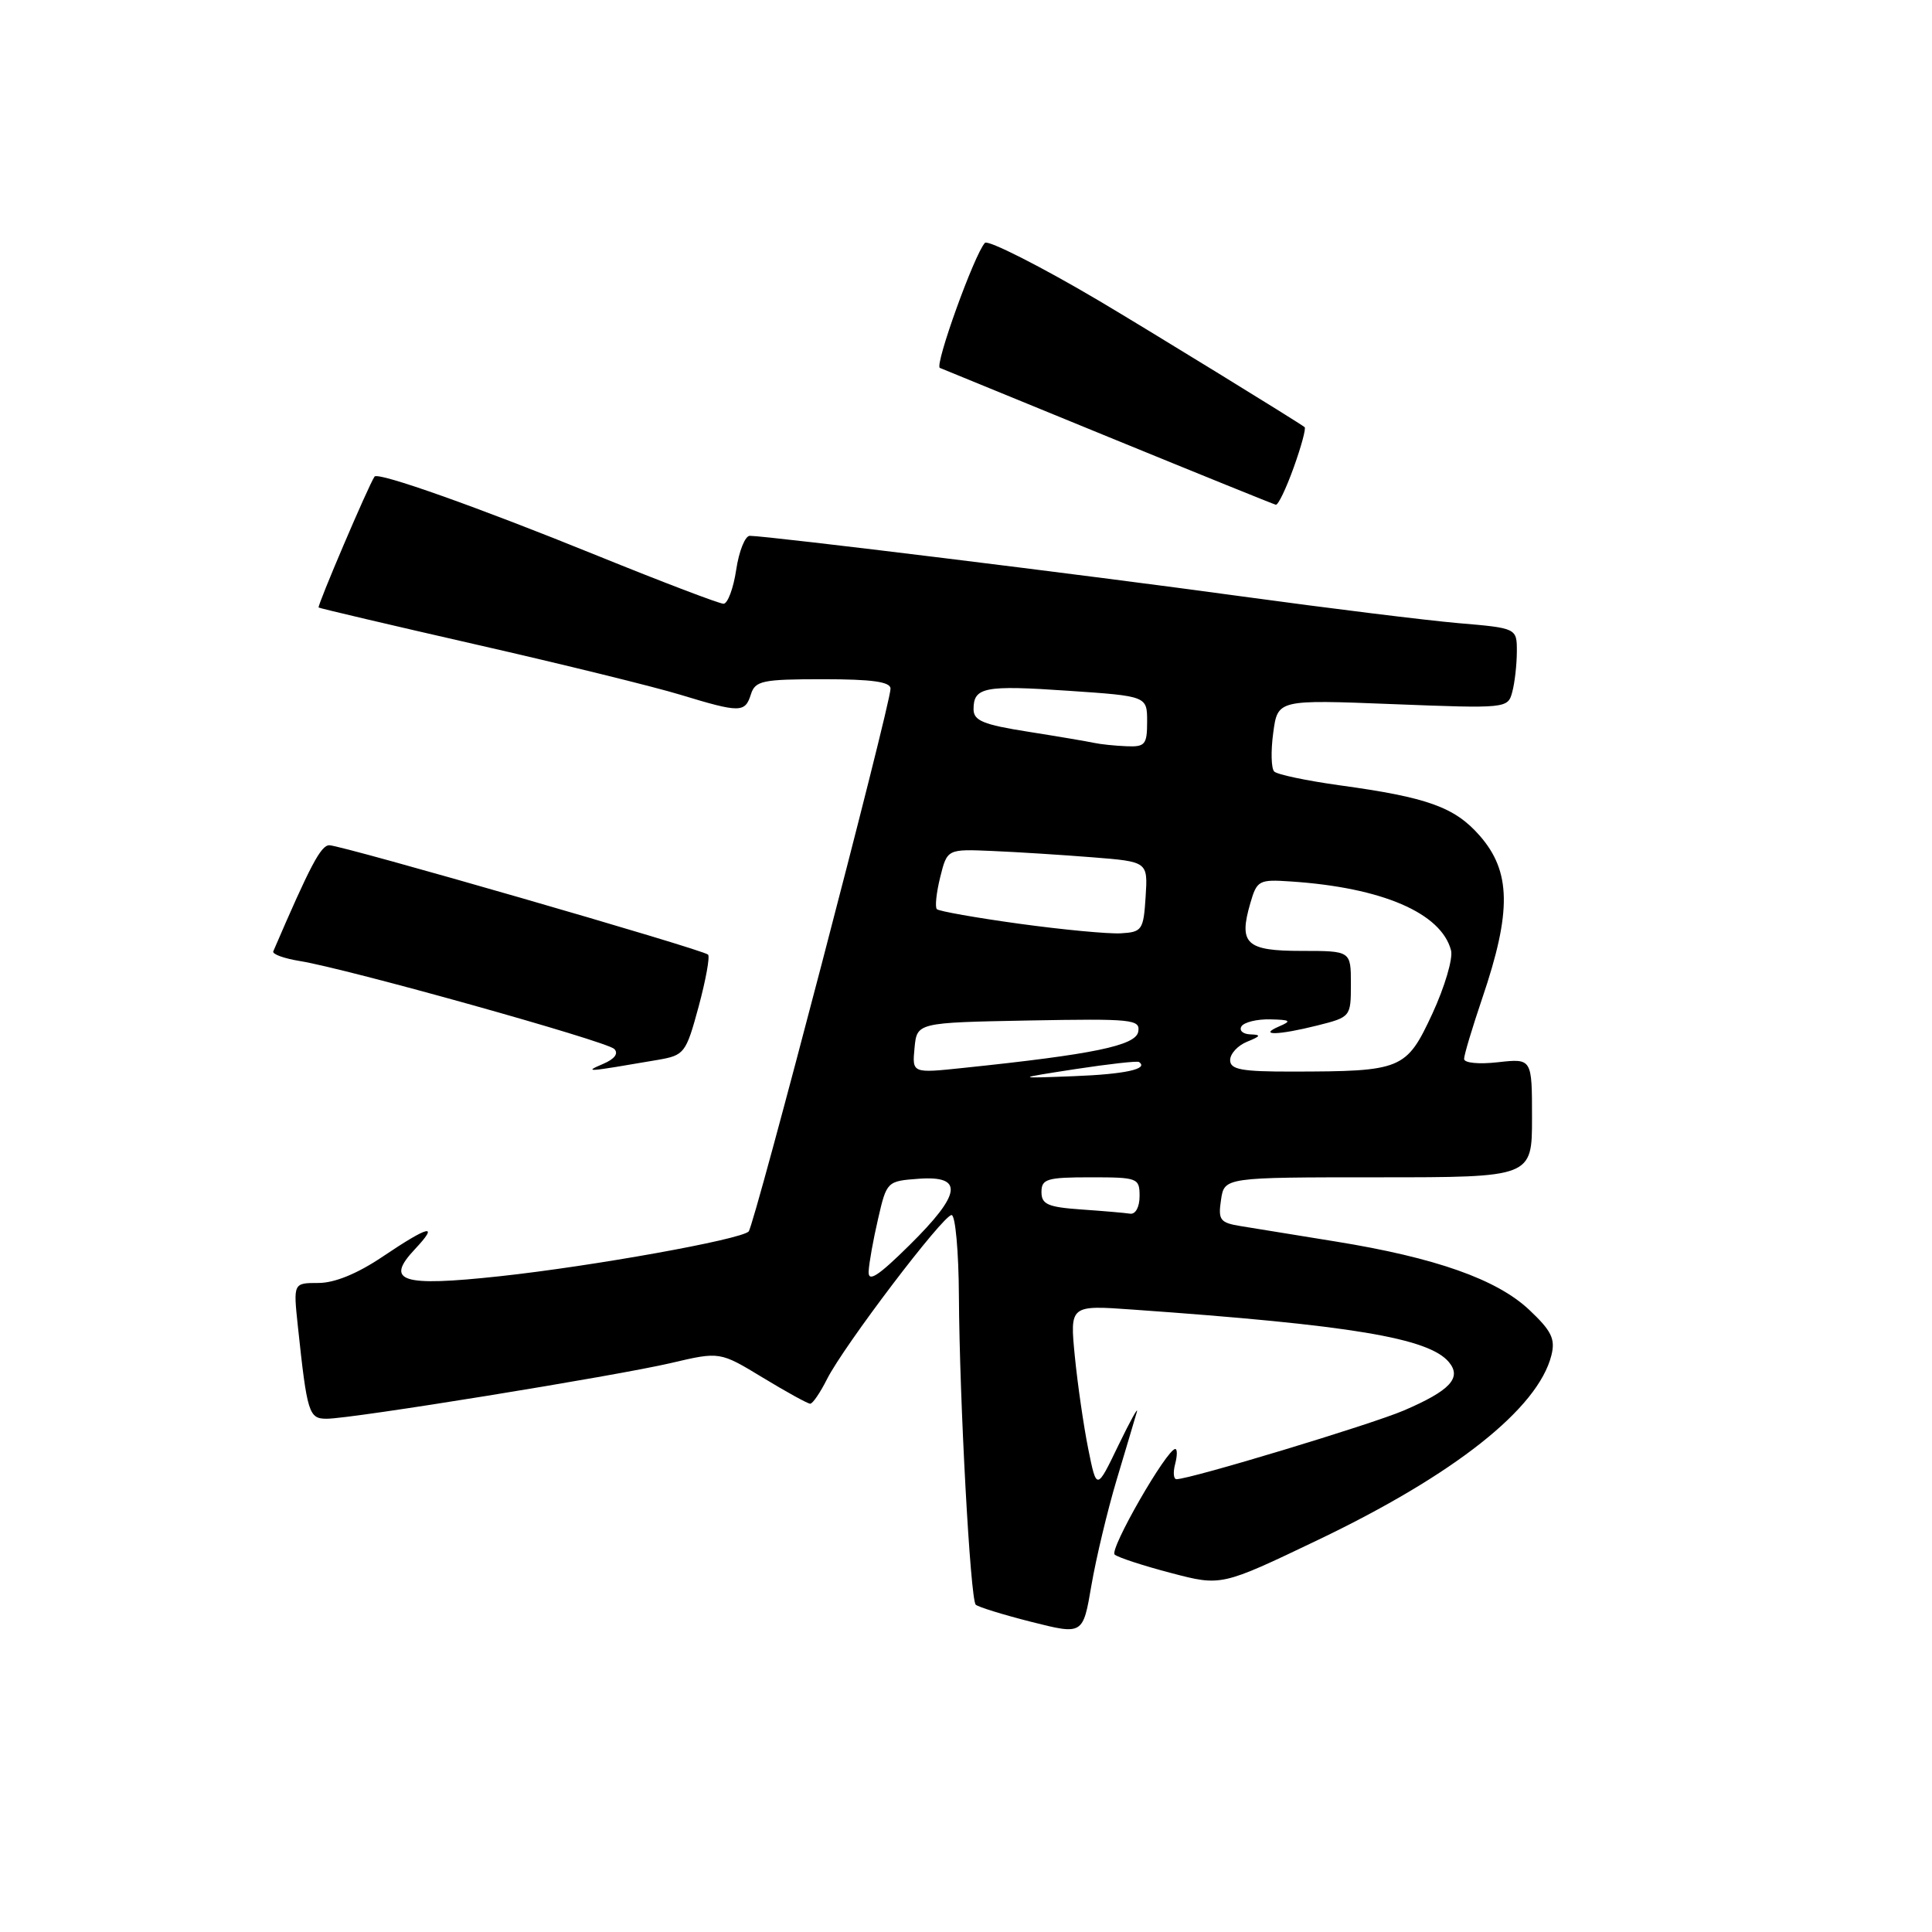 <?xml version="1.0" encoding="UTF-8" standalone="no"?>
<!DOCTYPE svg PUBLIC "-//W3C//DTD SVG 1.1//EN" "http://www.w3.org/Graphics/SVG/1.1/DTD/svg11.dtd" >
<svg xmlns="http://www.w3.org/2000/svg" xmlns:xlink="http://www.w3.org/1999/xlink" version="1.1" viewBox="0 0 256 256">
 <g >
 <path fill="currentColor"
d=" M 147.95 196.12 C 149.17 192.06 150.37 188.01 150.63 187.12 C 150.89 186.23 149.80 188.20 148.20 191.50 C 145.31 197.50 145.31 197.50 144.20 192.00 C 143.59 188.97 142.79 183.45 142.42 179.72 C 141.76 172.93 141.76 172.93 150.13 173.53 C 179.01 175.57 189.33 177.29 191.99 180.49 C 193.72 182.57 192.15 184.26 186.03 186.89 C 181.70 188.75 157.72 196.00 155.89 196.00 C 155.50 196.00 155.42 195.10 155.71 194.00 C 156.00 192.90 156.01 192.00 155.73 192.00 C 154.61 192.00 146.95 205.34 147.70 205.99 C 148.14 206.37 151.50 207.47 155.17 208.43 C 161.83 210.18 161.83 210.18 174.62 204.06 C 192.72 195.40 203.80 186.64 205.57 179.58 C 206.11 177.42 205.59 176.35 202.64 173.57 C 198.35 169.52 190.22 166.65 177.00 164.51 C 171.78 163.66 166.12 162.74 164.43 162.47 C 161.66 162.02 161.39 161.67 161.79 158.99 C 162.23 156.00 162.23 156.00 182.61 156.00 C 203.00 156.00 203.00 156.00 203.00 148.12 C 203.00 140.25 203.00 140.25 198.50 140.75 C 195.95 141.04 194.00 140.85 194.00 140.31 C 194.00 139.78 195.09 136.16 196.41 132.26 C 200.32 120.76 200.23 115.47 196.05 110.71 C 192.75 106.95 189.14 105.65 177.53 104.06 C 173.14 103.45 169.23 102.63 168.84 102.23 C 168.44 101.83 168.38 99.52 168.71 97.10 C 169.30 92.70 169.30 92.70 184.55 93.30 C 199.64 93.89 199.80 93.87 200.38 91.70 C 200.71 90.49 200.98 88.09 200.99 86.37 C 201.00 83.23 201.00 83.23 193.25 82.57 C 188.99 82.20 176.05 80.60 164.50 79.02 C 144.35 76.25 101.69 71.00 99.35 71.00 C 98.73 71.00 97.92 73.03 97.55 75.50 C 97.18 77.97 96.42 80.00 95.87 80.00 C 95.32 80.00 87.81 77.14 79.18 73.64 C 63.33 67.20 50.08 62.50 49.63 63.15 C 48.84 64.28 42.00 80.32 42.22 80.50 C 42.38 80.61 51.80 82.83 63.16 85.42 C 74.53 88.01 86.68 91.00 90.16 92.06 C 98.08 94.47 98.72 94.46 99.50 92.00 C 100.07 90.20 101.01 90.00 109.07 90.00 C 115.55 90.00 118.00 90.34 118.00 91.25 C 118.00 93.37 99.94 162.46 99.20 163.18 C 98.09 164.26 78.52 167.78 66.21 169.11 C 53.17 170.52 50.95 169.81 54.99 165.51 C 58.24 162.05 56.86 162.37 50.72 166.50 C 47.37 168.76 44.35 170.00 42.19 170.00 C 38.86 170.00 38.86 170.00 39.47 175.75 C 40.70 187.29 40.92 188.00 43.30 187.99 C 46.63 187.99 81.60 182.32 88.94 180.60 C 95.38 179.09 95.38 179.09 101.07 182.54 C 104.20 184.44 107.03 186.00 107.36 186.00 C 107.68 186.00 108.68 184.54 109.58 182.75 C 111.80 178.34 124.96 161.00 126.09 161.00 C 126.59 161.00 127.03 165.84 127.06 171.75 C 127.14 185.60 128.57 211.91 129.29 212.63 C 129.60 212.93 132.92 213.96 136.67 214.91 C 143.50 216.63 143.50 216.63 144.62 210.06 C 145.24 206.45 146.74 200.18 147.95 196.12 Z  M 87.16 140.44 C 90.69 139.83 90.89 139.57 92.57 133.39 C 93.52 129.86 94.09 126.75 93.82 126.49 C 93.16 125.82 45.28 112.00 43.64 112.00 C 42.52 112.00 41.12 114.65 36.21 126.06 C 36.05 126.43 37.63 127.00 39.72 127.34 C 45.91 128.33 80.36 137.96 81.39 138.99 C 81.99 139.59 81.45 140.32 79.92 140.97 C 77.27 142.11 77.59 142.08 87.16 140.44 Z  M 171.42 61.95 C 172.42 59.17 173.07 56.77 172.87 56.60 C 172.20 56.04 151.61 43.39 145.50 39.78 C 138.08 35.39 130.91 31.75 130.51 32.18 C 129.12 33.66 123.79 48.45 124.54 48.75 C 125.07 48.97 135.18 53.11 147.00 57.95 C 158.82 62.79 168.75 66.81 169.05 66.88 C 169.36 66.95 170.42 64.73 171.42 61.95 Z  M 115.10 168.47 C 115.15 167.38 115.71 164.25 116.35 161.50 C 117.49 156.54 117.54 156.50 121.75 156.19 C 127.74 155.76 127.40 158.19 120.50 165.00 C 116.33 169.12 115.02 169.96 115.10 168.47 Z  M 143.25 160.26 C 138.84 159.95 138.00 159.58 138.00 157.95 C 138.00 156.22 138.72 156.00 144.50 156.00 C 150.77 156.00 151.00 156.09 151.00 158.50 C 151.00 159.93 150.47 160.92 149.75 160.82 C 149.06 160.71 146.14 160.46 143.25 160.26 Z  M 142.50 141.66 C 146.90 140.99 150.69 140.56 150.92 140.72 C 152.27 141.64 149.07 142.34 142.27 142.60 C 134.50 142.90 134.50 142.90 142.50 141.66 Z  M 121.18 138.86 C 121.50 135.50 121.50 135.50 136.33 135.22 C 150.08 134.97 151.13 135.07 150.82 136.72 C 150.47 138.55 144.87 139.71 127.68 141.50 C 120.86 142.22 120.86 142.22 121.18 138.86 Z  M 163.00 140.47 C 163.00 139.63 164.01 138.53 165.25 138.03 C 167.06 137.30 167.15 137.11 165.69 137.06 C 164.70 137.03 164.16 136.55 164.50 136.00 C 164.84 135.45 166.55 135.03 168.31 135.07 C 171.00 135.13 171.19 135.28 169.50 136.00 C 166.60 137.25 169.40 137.18 174.56 135.88 C 178.97 134.77 179.00 134.73 179.00 130.38 C 179.00 126.00 179.00 126.00 172.47 126.00 C 165.11 126.00 164.11 125.07 165.67 119.69 C 166.55 116.65 166.80 116.51 171.05 116.80 C 183.13 117.60 190.98 120.98 192.27 125.93 C 192.55 127.00 191.43 130.78 189.79 134.33 C 186.34 141.74 185.79 141.97 171.25 141.99 C 164.50 142.00 163.00 141.72 163.00 140.47 Z  M 135.06 122.40 C 129.32 121.61 124.41 120.74 124.14 120.47 C 123.87 120.20 124.07 118.30 124.58 116.24 C 125.51 112.50 125.51 112.50 131.51 112.76 C 134.80 112.90 140.79 113.28 144.80 113.60 C 152.10 114.18 152.10 114.18 151.80 118.84 C 151.52 123.24 151.33 123.51 148.50 123.67 C 146.85 123.76 140.80 123.19 135.06 122.40 Z  M 145.00 98.44 C 144.18 98.26 140.24 97.59 136.25 96.96 C 130.27 96.02 129.00 95.49 129.00 93.97 C 129.00 91.05 130.44 90.77 141.55 91.53 C 152.00 92.24 152.00 92.24 152.00 95.62 C 152.00 98.67 151.73 98.99 149.25 98.88 C 147.74 98.82 145.82 98.62 145.00 98.44 Z "/>
</g>
</svg>